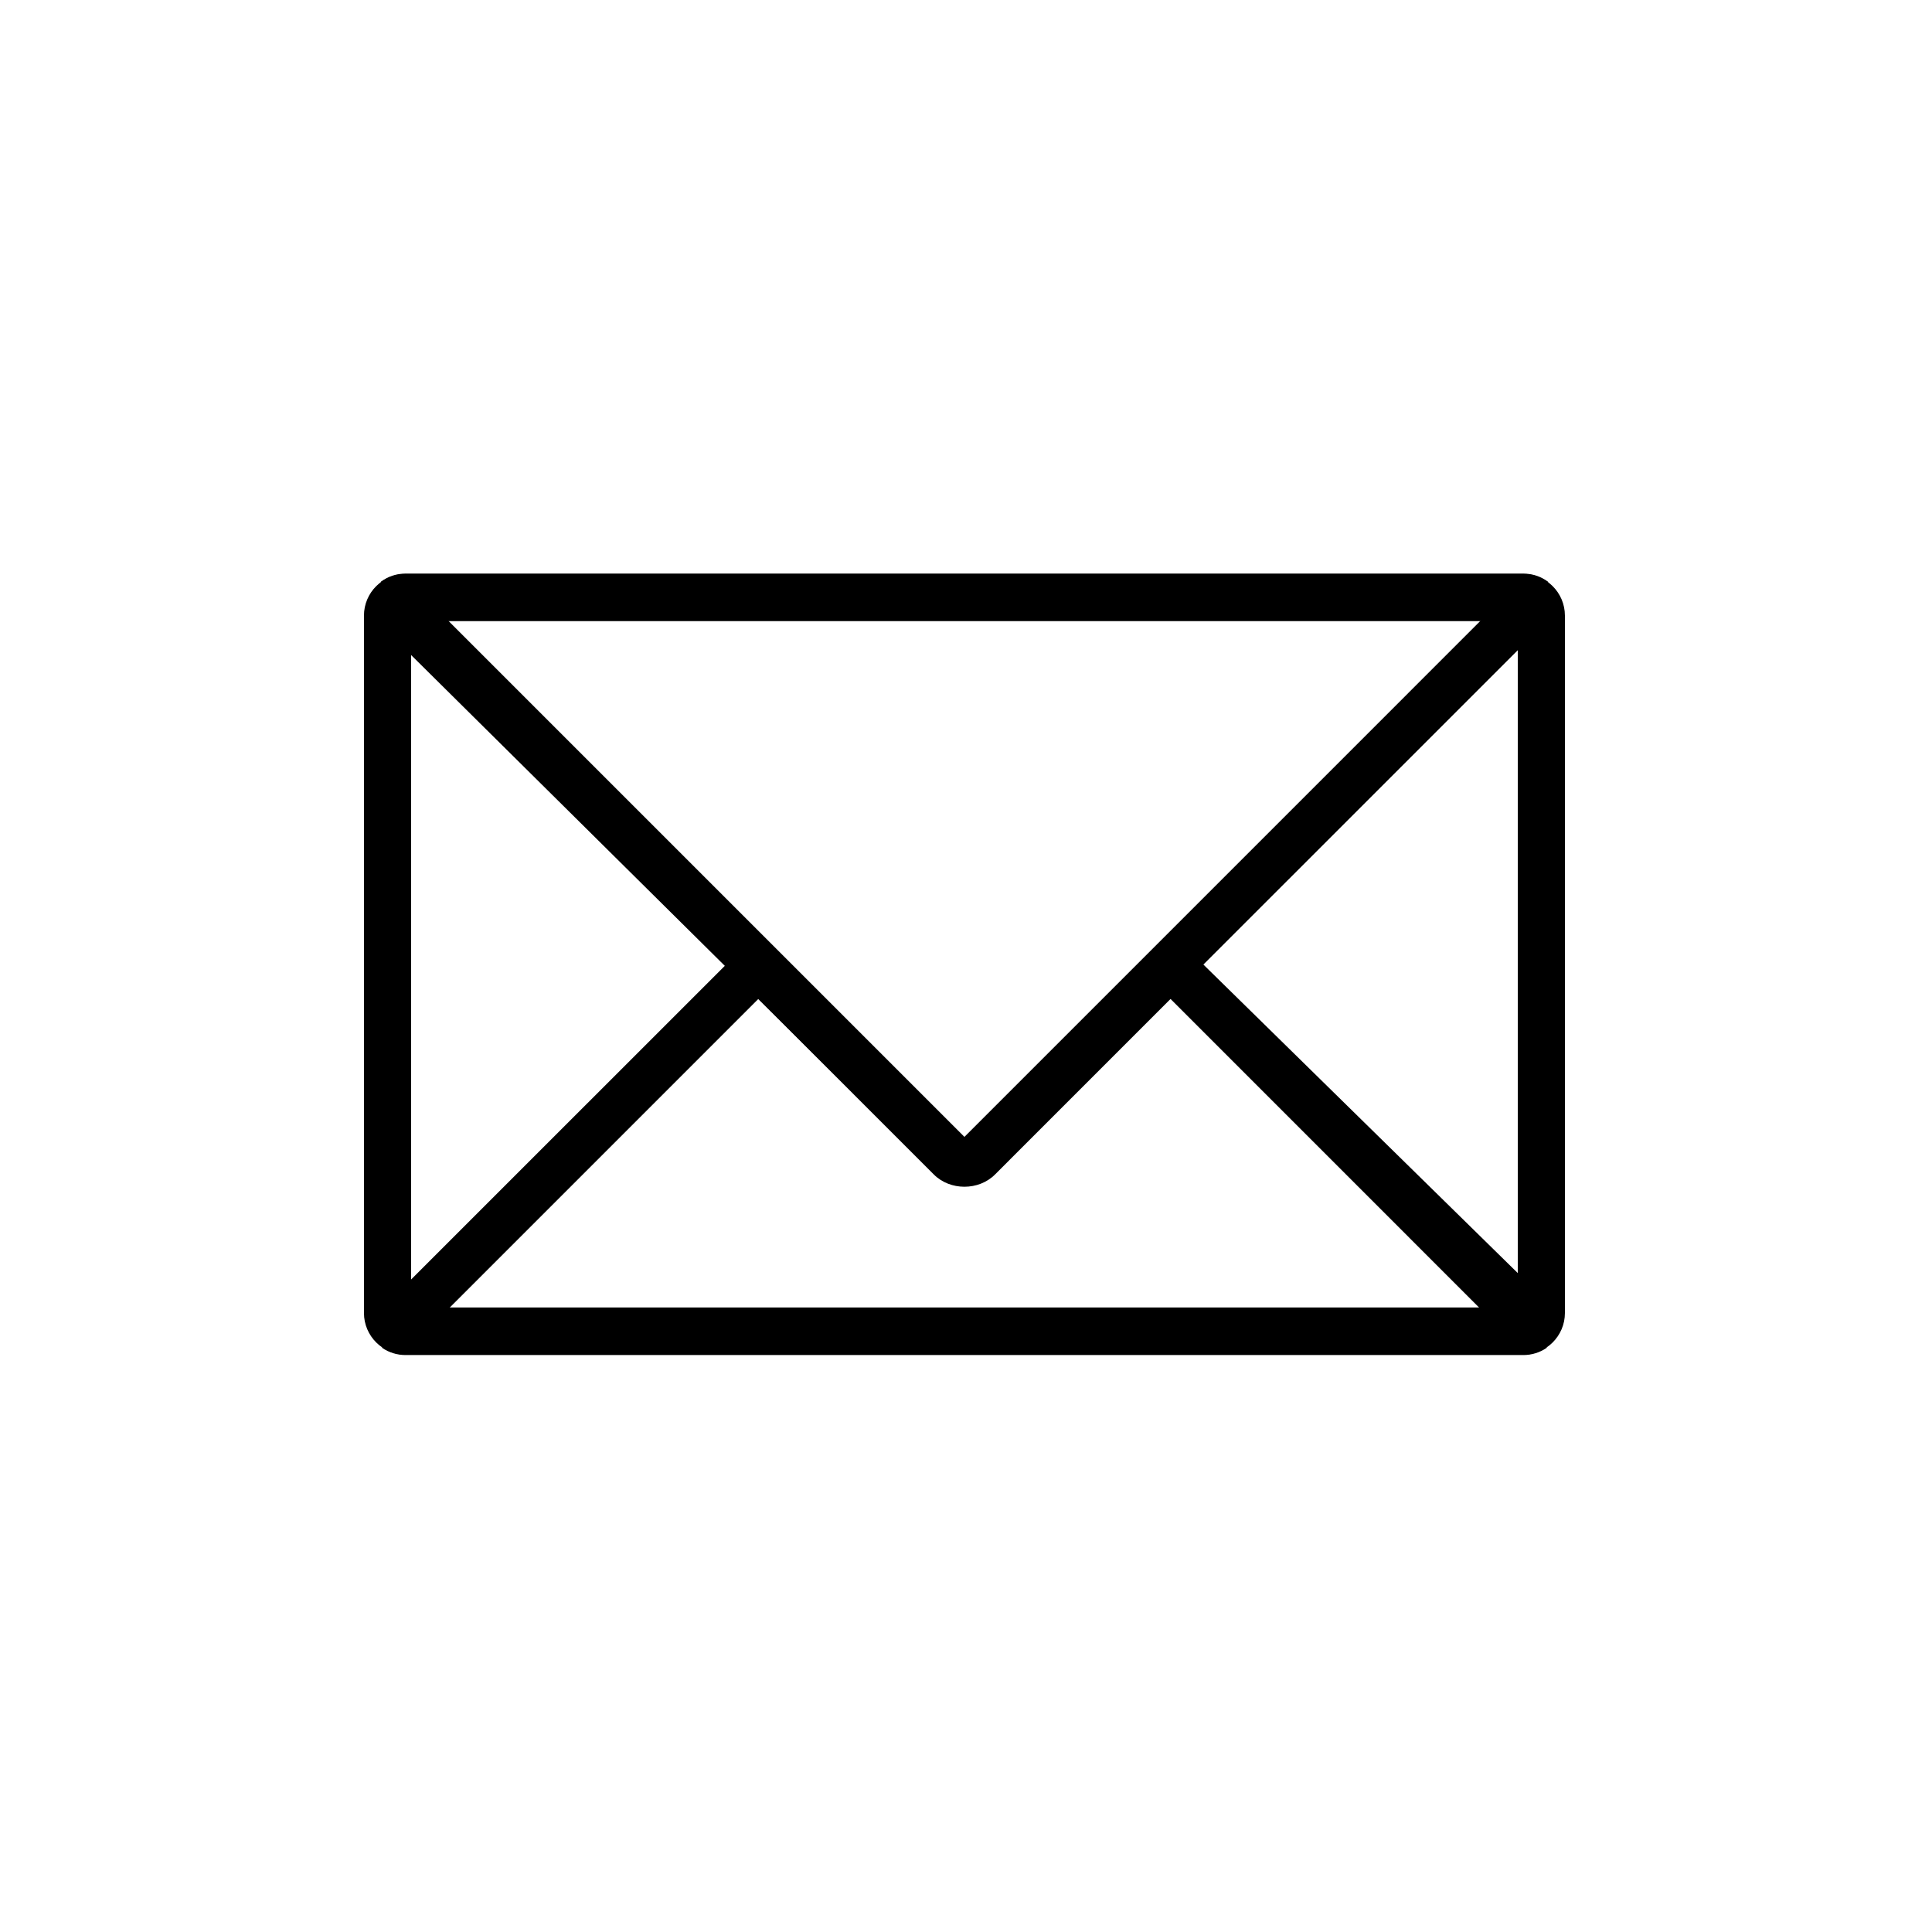 <?xml version="1.0" standalone="no"?><!DOCTYPE svg PUBLIC "-//W3C//DTD SVG 1.1//EN" "http://www.w3.org/Graphics/SVG/1.1/DTD/svg11.dtd"><svg t="1631351825917" class="icon" viewBox="0 0 1024 1024" version="1.1" xmlns="http://www.w3.org/2000/svg" p-id="15575" xmlns:xlink="http://www.w3.org/1999/xlink" width="260" height="260"><defs><style type="text/css"></style></defs><path d="M807.373 717.978 214.966 717.978c-12.154 0-22.06-9.904-22.06-22.049L192.906 326.272c0-12.156 9.907-22.052 22.06-22.052l592.407 0c12.162 0 22.06 9.896 22.06 22.052l0 369.658C829.433 708.075 819.535 717.978 807.373 717.978zM217.889 693.001l586.561 0L804.45 329.201 217.889 329.201 217.889 693.001z" p-id="15576"></path><path d="M807.373 718.205 214.966 718.205c-4.419 0-8.696-1.297-12.325-3.757l-2.663-18.377 201.948-201.914 109.243 109.215 109.242-109.215 205.546 201.704-6.334 18.614C815.958 716.938 811.739 718.205 807.373 718.205zM401.927 529.469 237.668 693.736l546.511-0.485L620.412 529.469l-93.047 93.049c-8.637 8.638-23.767 8.638-32.405 0L401.927 529.469z" p-id="15577"></path><path d="M511.17 628.43c-6.124 0-11.888-2.396-16.209-6.738L199.979 329.427l1.908-21.109c3.823-2.839 8.339-4.293 13.079-4.293l592.407 0c4.738 0 9.239 1.453 13.071 4.293l3.39 16.924L527.364 621.691C523.049 626.035 517.281 628.43 511.17 628.43zM237.55 328.954 511.17 602.567l274.127-274.133L237.55 328.954z" p-id="15578"></path></svg>